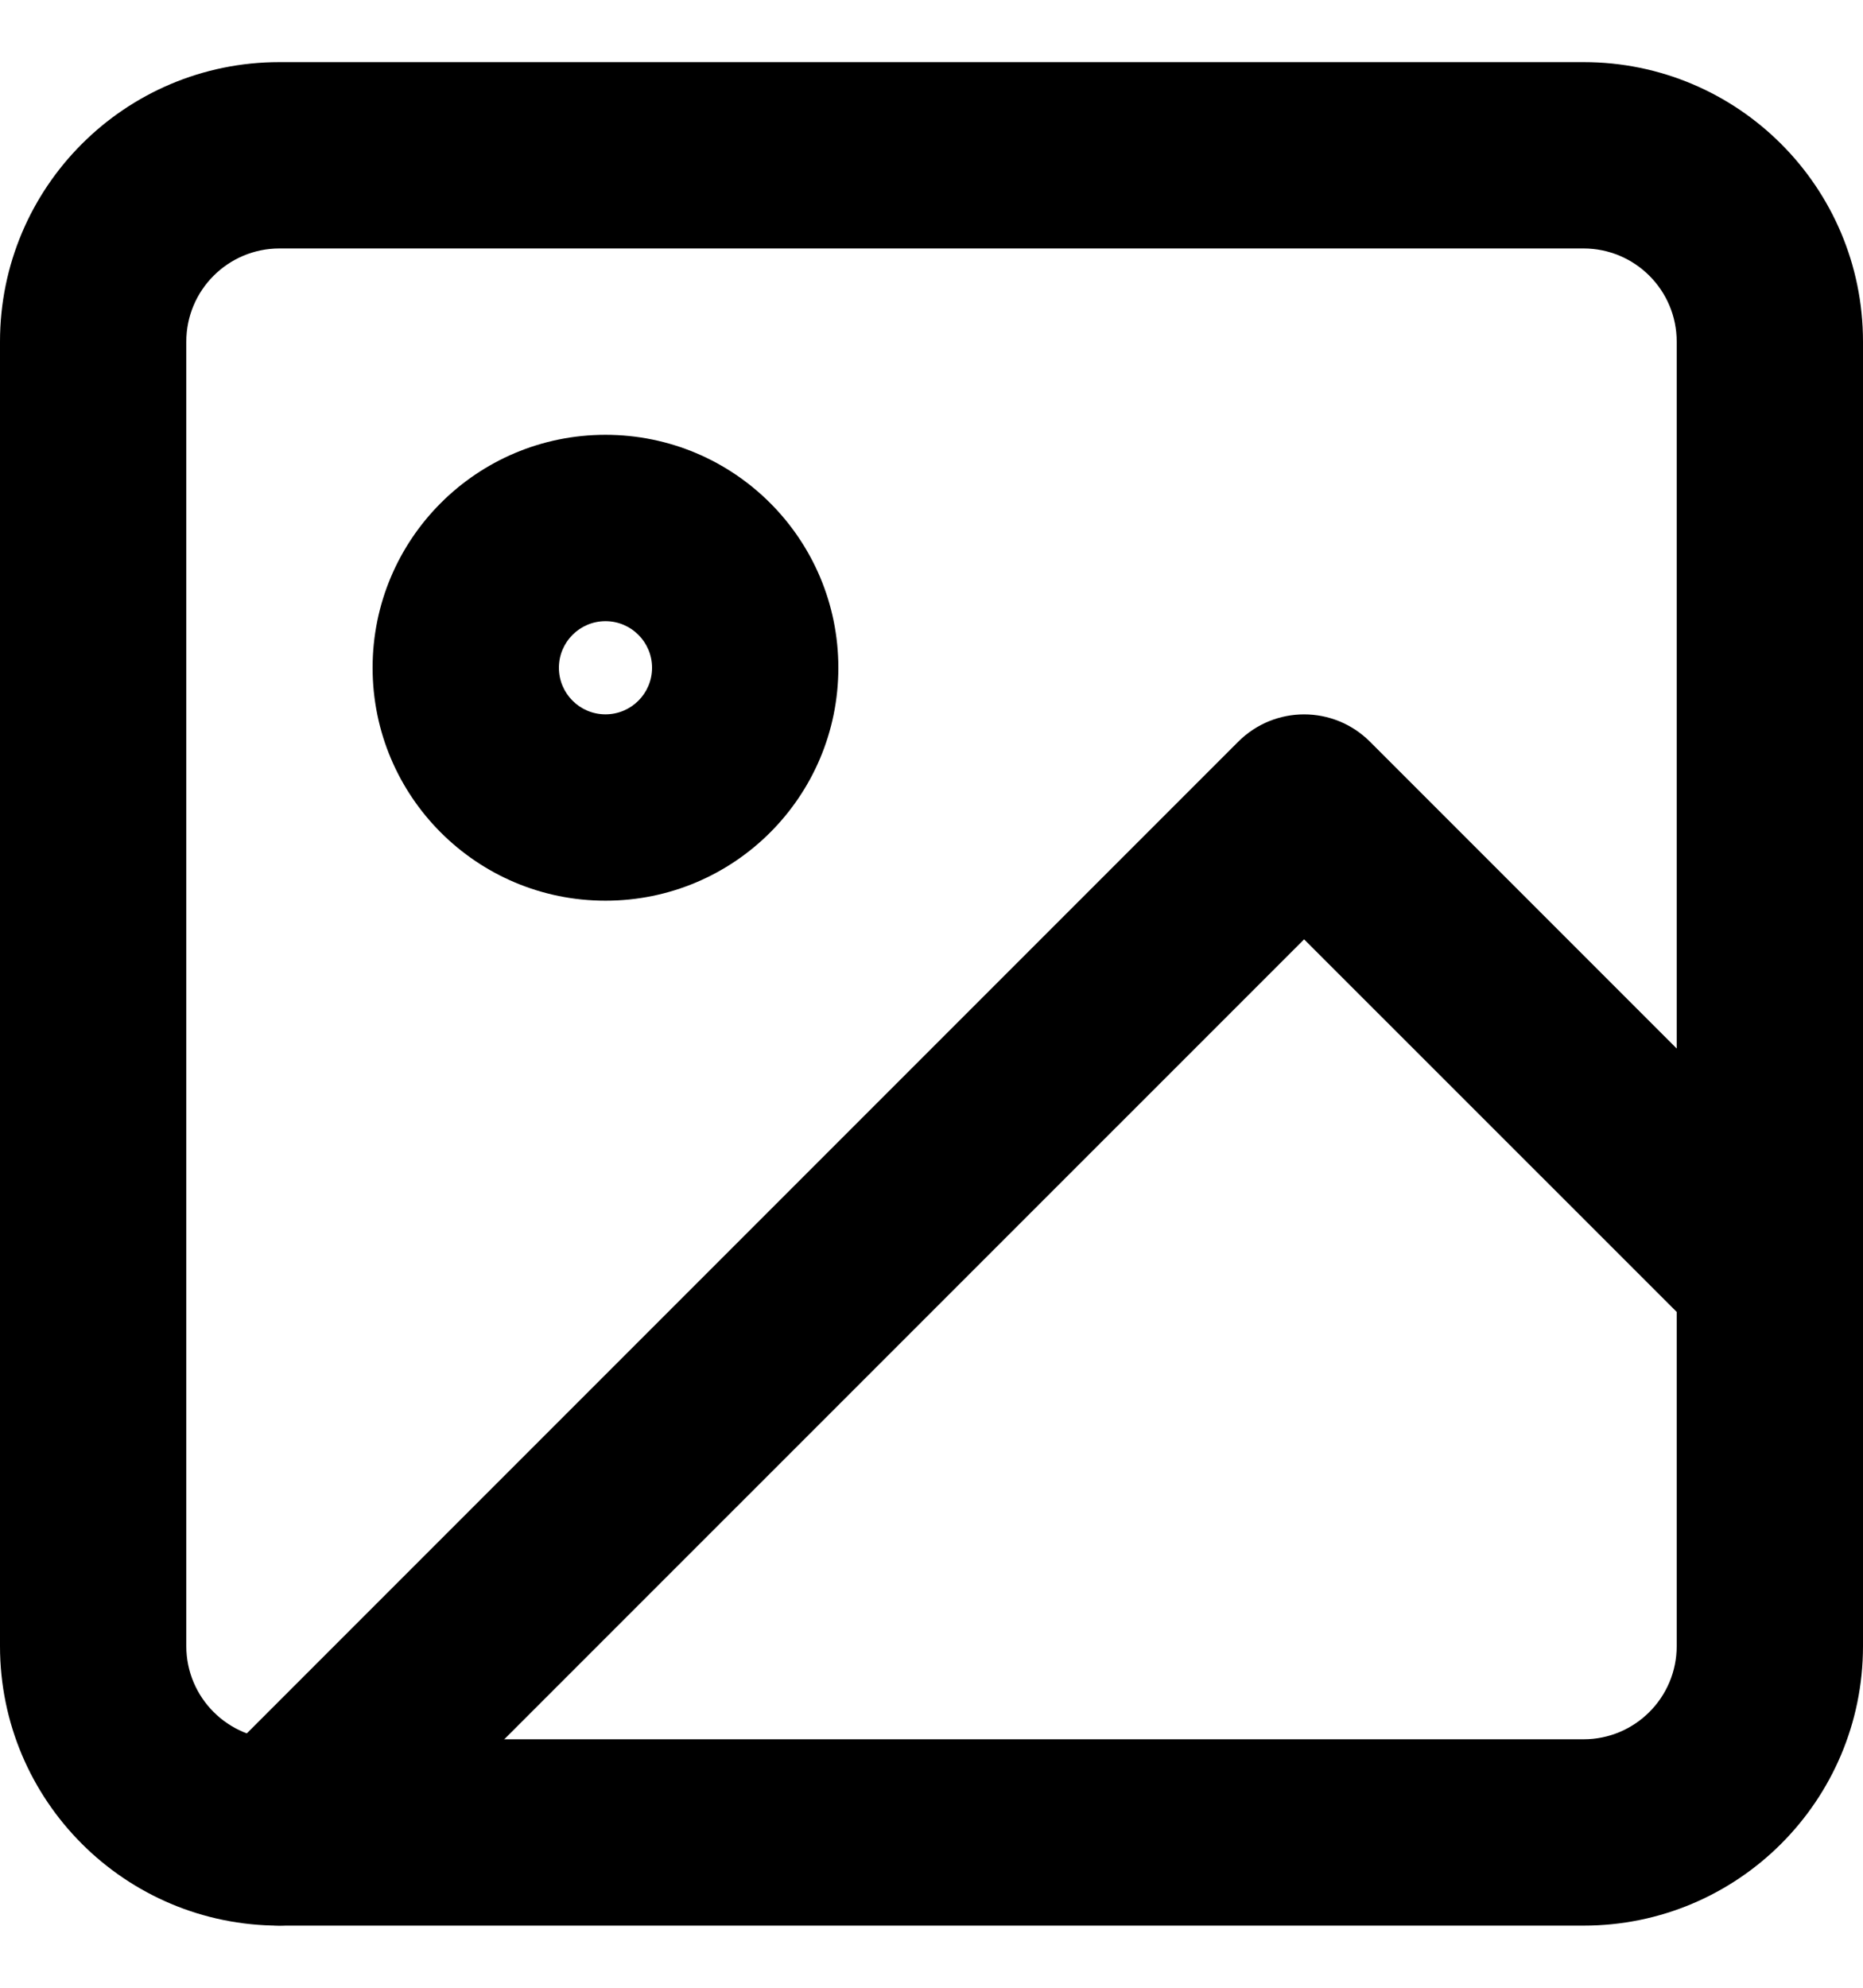 <svg width="15" height="16" viewBox="0 0 15 16" fill="none" xmlns="http://www.w3.org/2000/svg">
<path fill-rule="evenodd" clip-rule="evenodd" d="M2.25 2C1.836 2 1.5 2.336 1.5 2.75V13.25C1.5 13.664 1.836 14 2.25 14H12.75C13.164 14 13.5 13.664 13.5 13.25V2.75C13.5 2.336 13.164 2 12.75 2H2.25ZM0 2.75C0 1.507 1.007 0.5 2.25 0.5H12.75C13.993 0.5 15 1.507 15 2.75V13.25C15 14.493 13.993 15.5 12.75 15.5H2.25C1.007 15.5 0 14.493 0 13.25V2.75Z" fill="black"/>
<path fill-rule="evenodd" clip-rule="evenodd" d="M4.875 5C4.668 5 4.5 5.168 4.5 5.375C4.5 5.582 4.668 5.75 4.875 5.75C5.082 5.75 5.25 5.582 5.25 5.375C5.25 5.168 5.082 5 4.875 5ZM3 5.375C3 4.339 3.839 3.5 4.875 3.5C5.911 3.5 6.75 4.339 6.75 5.375C6.75 6.411 5.911 7.25 4.875 7.25C3.839 7.25 3 6.411 3 5.375Z" fill="black"/>
<path fill-rule="evenodd" clip-rule="evenodd" d="M9.97 5.97C10.263 5.677 10.737 5.677 11.03 5.97L14.78 9.72C15.073 10.013 15.073 10.487 14.78 10.78C14.487 11.073 14.013 11.073 13.72 10.78L10.5 7.561L2.78 15.28C2.487 15.573 2.013 15.573 1.72 15.28C1.427 14.987 1.427 14.513 1.72 14.22L9.97 5.97Z" fill="black"/>
</svg>
